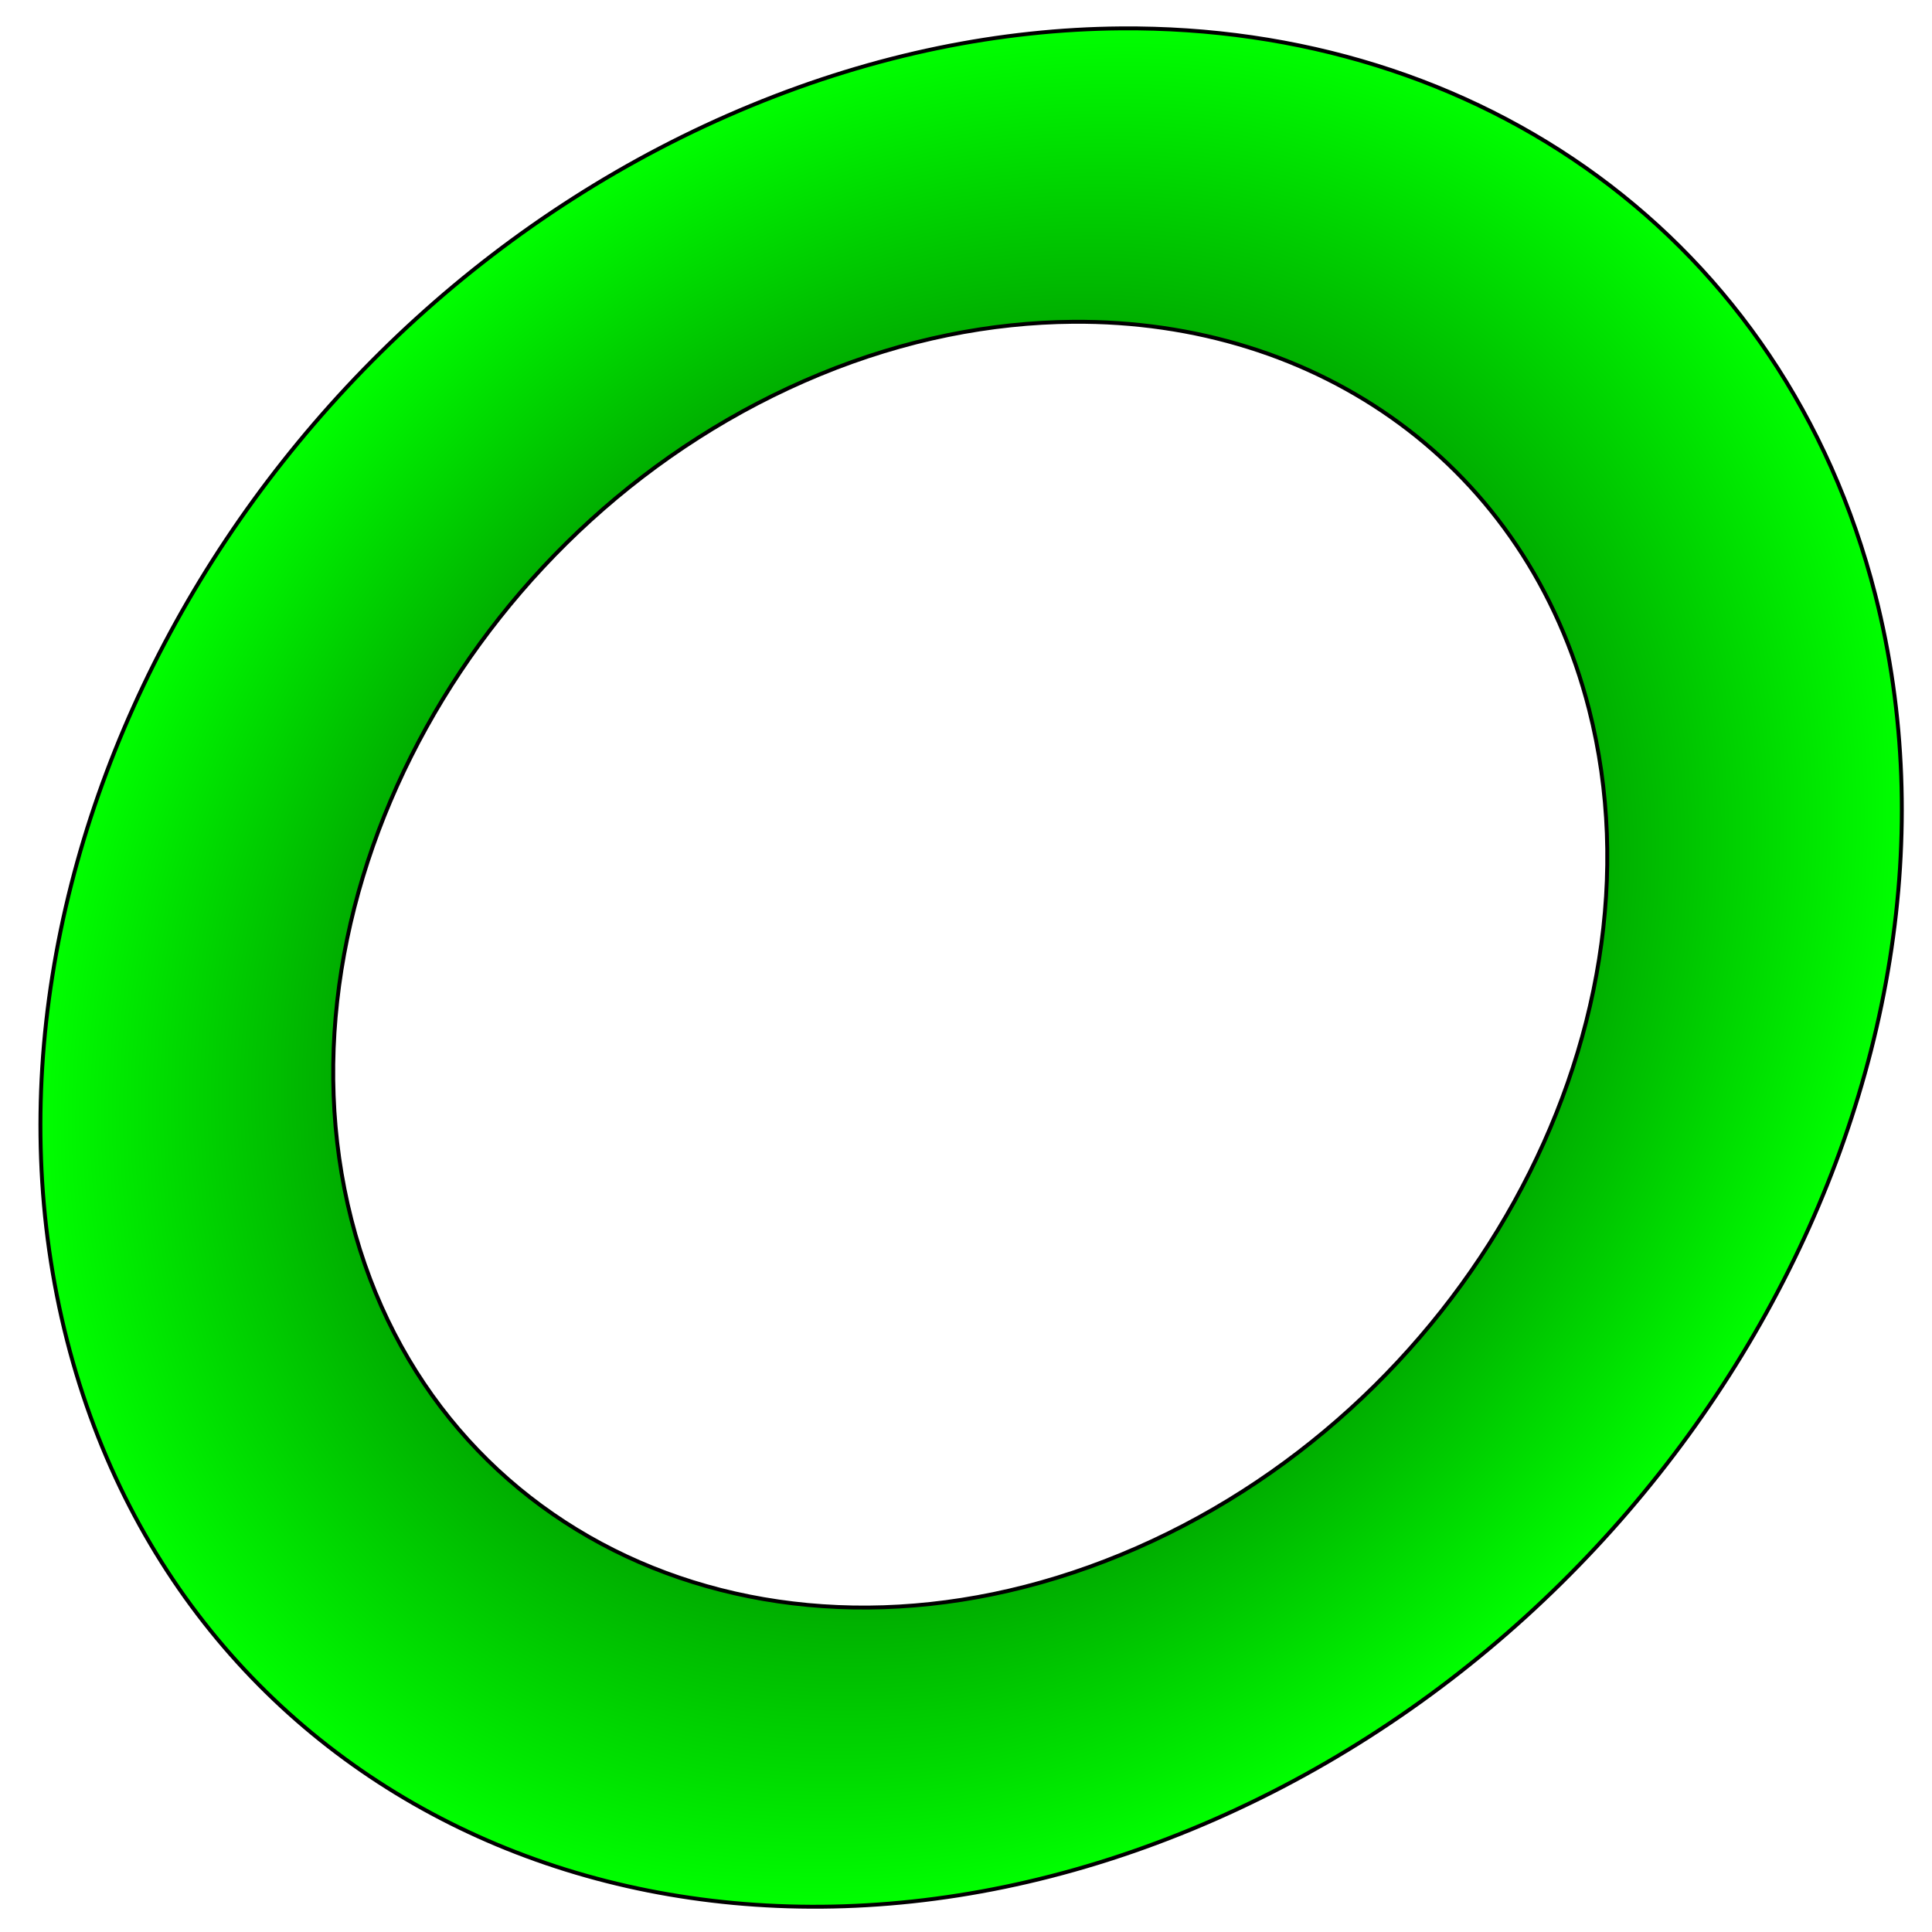 <?xml version="1.0" encoding="UTF-8" standalone="no"?>
<!-- Created with Inkscape (http://www.inkscape.org/) -->

<svg
   xmlns:osb="http://www.openswatchbook.org/uri/2009/osb"
   xmlns:dc="http://purl.org/dc/elements/1.1/"
   xmlns:cc="http://creativecommons.org/ns#"
   xmlns:rdf="http://www.w3.org/1999/02/22-rdf-syntax-ns#"
   xmlns:svg="http://www.w3.org/2000/svg"
   xmlns="http://www.w3.org/2000/svg"
   xmlns:xlink="http://www.w3.org/1999/xlink"
   xmlns:sodipodi="http://sodipodi.sourceforge.net/DTD/sodipodi-0.dtd"
   xmlns:inkscape="http://www.inkscape.org/namespaces/inkscape"
   width="100"
   height="100"
   id="svg2"
   version="1.1"
   inkscape:version="0.48.4 r9939"
   sodipodi:docname="0.svg">
  <defs
     id="defs4">
    <linearGradient
       id="linearGradient5255">
      <stop
         style="stop-color:#000000;stop-opacity:1;"
         offset="0"
         id="stop5257" />
      <stop
         style="stop-color:#00ff00;stop-opacity:1;"
         offset="1"
         id="stop5259" />
    </linearGradient>
    <linearGradient
       id="linearGradient5227">
      <stop
         style="stop-color:#009e00;stop-opacity:1;"
         offset="0"
         id="stop5229" />
      <stop
         style="stop-color:#009e00;stop-opacity:0;"
         offset="1"
         id="stop5231" />
    </linearGradient>
    <linearGradient
       id="linearGradient5221"
       osb:paint="solid">
      <stop
         style="stop-color:#009d00;stop-opacity:1;"
         offset="0"
         id="stop5223" />
    </linearGradient>
    <radialGradient
       inkscape:collect="always"
       xlink:href="#linearGradient5255"
       id="radialGradient5261"
       cx="75.536"
       cy="75"
       fx="75.536"
       fy="75"
       r="75.337"
       gradientTransform="matrix(1,0,0,0.998,0,0.178)"
       gradientUnits="userSpaceOnUse" />
    <radialGradient
       inkscape:collect="always"
       xlink:href="#linearGradient5255"
       id="radialGradient6026"
       gradientUnits="userSpaceOnUse"
       gradientTransform="matrix(0.151,0.593,-0.623,0.257,85.518,-13.989)"
       cx="75.536"
       cy="75"
       fx="75.536"
       fy="75"
       r="75.337" />
  </defs>
  <sodipodi:namedview
     id="base"
     pagecolor="#ffffff"
     bordercolor="#666666"
     borderopacity="1.0"
     inkscape:pageopacity="0.0"
     inkscape:pageshadow="2"
     inkscape:zoom="2.8"
     inkscape:cx="11.610366"
     inkscape:cy="53.848976"
     inkscape:document-units="px"
     inkscape:current-layer="layer1"
     showgrid="false"
     inkscape:window-width="1598"
     inkscape:window-height="836"
     inkscape:window-x="0"
     inkscape:window-y="21"
     inkscape:window-maximized="0" />
  <g
     inkscape:label="Layer 1"
     inkscape:groupmode="layer"
     id="layer1"
     transform="translate(0,-952.362)">
    <path
       style="fill:url(#radialGradient6026);fill-opacity:1;stroke:#000000;stroke-width:0.202;stroke-miterlimit:4;stroke-opacity:1;stroke-dasharray:none"
       d="M 58 1.469 C 51.824 1.519 45.337 2.806 38.875 5.469 C 13.026 16.121 -2.818 44.738 3.469 69.375 C 9.755 94.012 35.807 105.34 61.656 94.688 C 87.505 84.035 103.349 55.418 97.062 30.781 C 92.348 12.304 76.527 1.318 58 1.469 z M 55.531 16.656 C 68.212 16.553 79.023 24.072 82.25 36.719 C 86.553 53.581 75.724 73.178 58.031 80.469 C 40.339 87.76 22.49 79.988 18.188 63.125 C 13.885 46.262 24.745 26.666 42.438 19.375 C 46.861 17.552 51.304 16.691 55.531 16.656 z "
       transform="translate(0,952.362)"
       id="path2989" />
  </g>
</svg>
